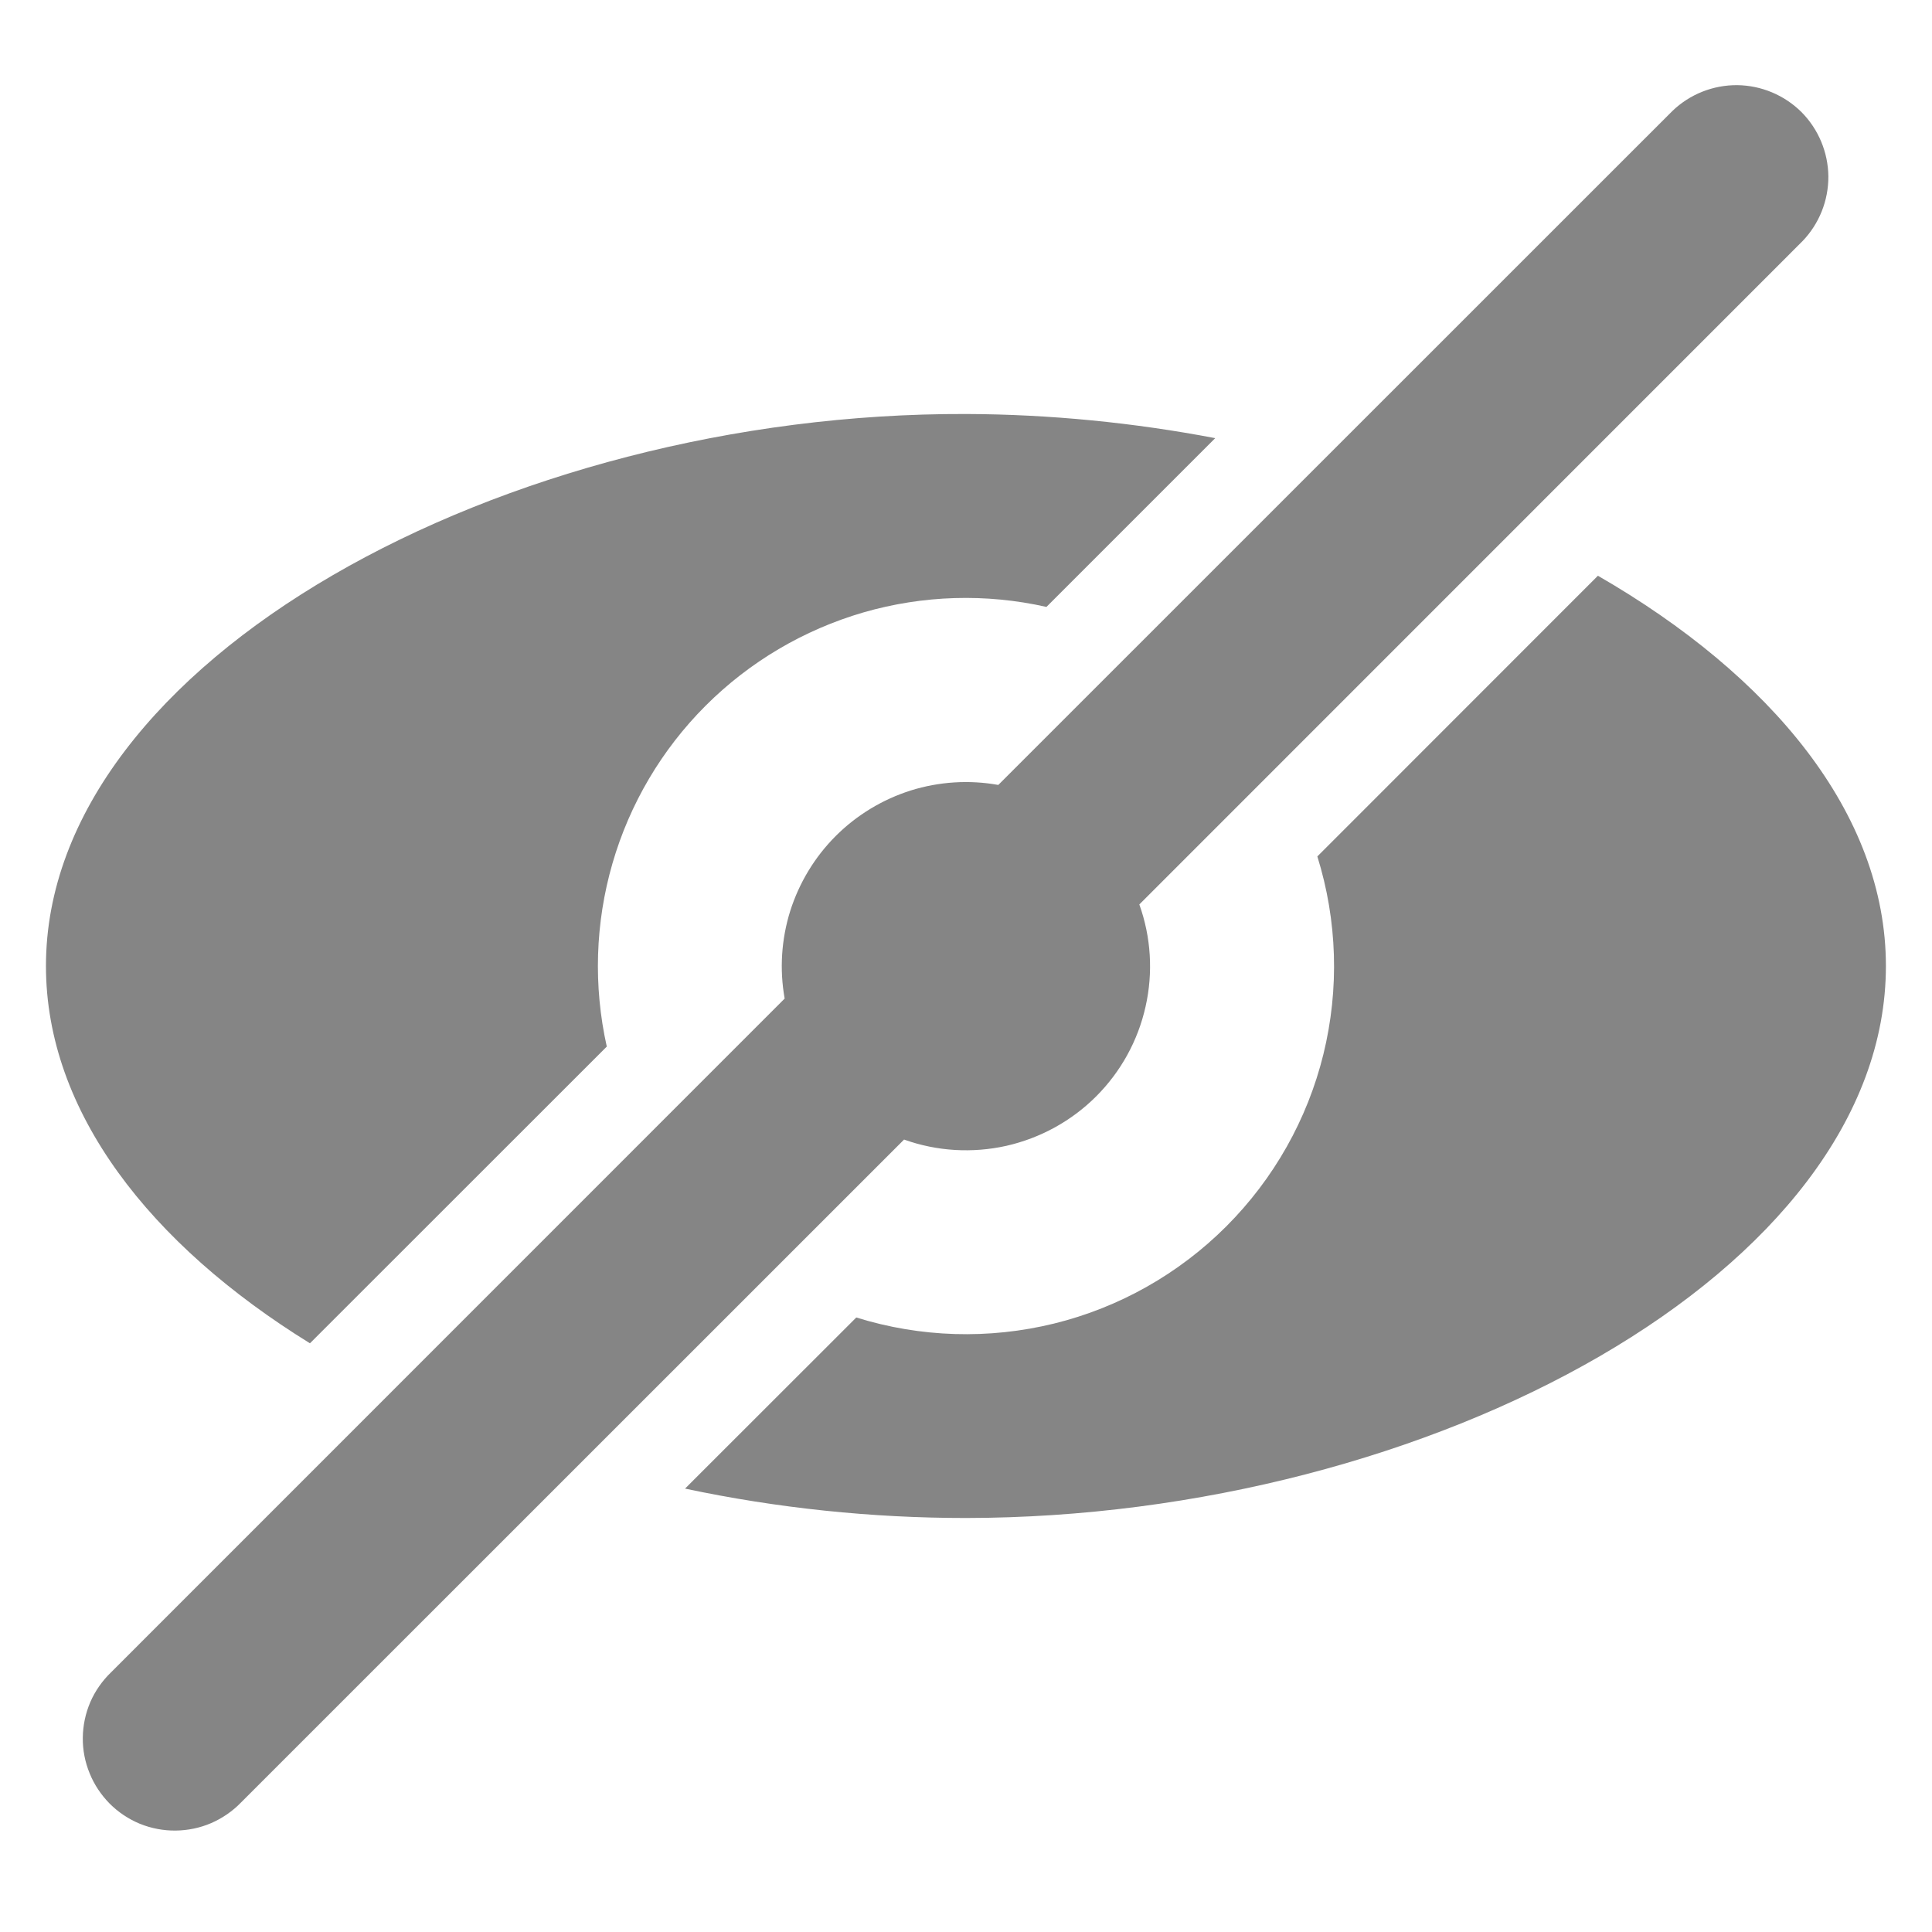 <svg width="14" height="14" viewBox="0 0 14 14" fill="none" xmlns="http://www.w3.org/2000/svg">
<path d="M6.552 8.257L1.746 13.062C1.685 13.125 1.611 13.176 1.53 13.211C1.449 13.246 1.361 13.264 1.273 13.265C1.184 13.266 1.096 13.249 1.014 13.216C0.932 13.182 0.858 13.133 0.795 13.07C0.733 13.007 0.683 12.933 0.65 12.851C0.616 12.769 0.599 12.681 0.6 12.593C0.601 12.504 0.619 12.417 0.654 12.335C0.689 12.254 0.74 12.181 0.804 12.119L5.686 7.236C5.648 7.025 5.662 6.807 5.726 6.602C5.791 6.397 5.904 6.21 6.056 6.058C6.208 5.906 6.395 5.793 6.6 5.728C6.805 5.664 7.023 5.65 7.234 5.688L12.119 0.804C12.245 0.683 12.413 0.616 12.588 0.617C12.763 0.619 12.93 0.689 13.054 0.812C13.177 0.936 13.247 1.103 13.249 1.278C13.25 1.453 13.183 1.621 13.062 1.747L8.256 6.554C8.341 6.791 8.357 7.048 8.301 7.295C8.246 7.541 8.122 7.766 7.943 7.945C7.765 8.123 7.539 8.247 7.293 8.303C7.047 8.358 6.79 8.343 6.552 8.258V8.257ZM11.579 4.172C12.833 4.895 13.666 5.894 13.666 7C13.666 9.21 10.361 10.996 7 11C6.316 11 5.634 10.929 4.964 10.787L6.205 9.547C6.67 9.692 7.165 9.707 7.638 9.591C8.11 9.475 8.542 9.231 8.886 8.887C9.23 8.543 9.474 8.111 9.59 7.639C9.706 7.166 9.691 6.671 9.546 6.206L11.579 4.172ZM8.806 3.175L7.583 4.398C7.144 4.299 6.688 4.313 6.256 4.438C5.824 4.564 5.431 4.796 5.113 5.114C4.795 5.432 4.563 5.825 4.438 6.257C4.313 6.689 4.299 7.145 4.397 7.584L2.246 9.734C1.089 9.019 0.333 8.057 0.333 7C0.333 4.791 3.656 2.989 7 3C7.609 3.002 8.218 3.063 8.806 3.175Z" fill="#858585"/>
</svg>
